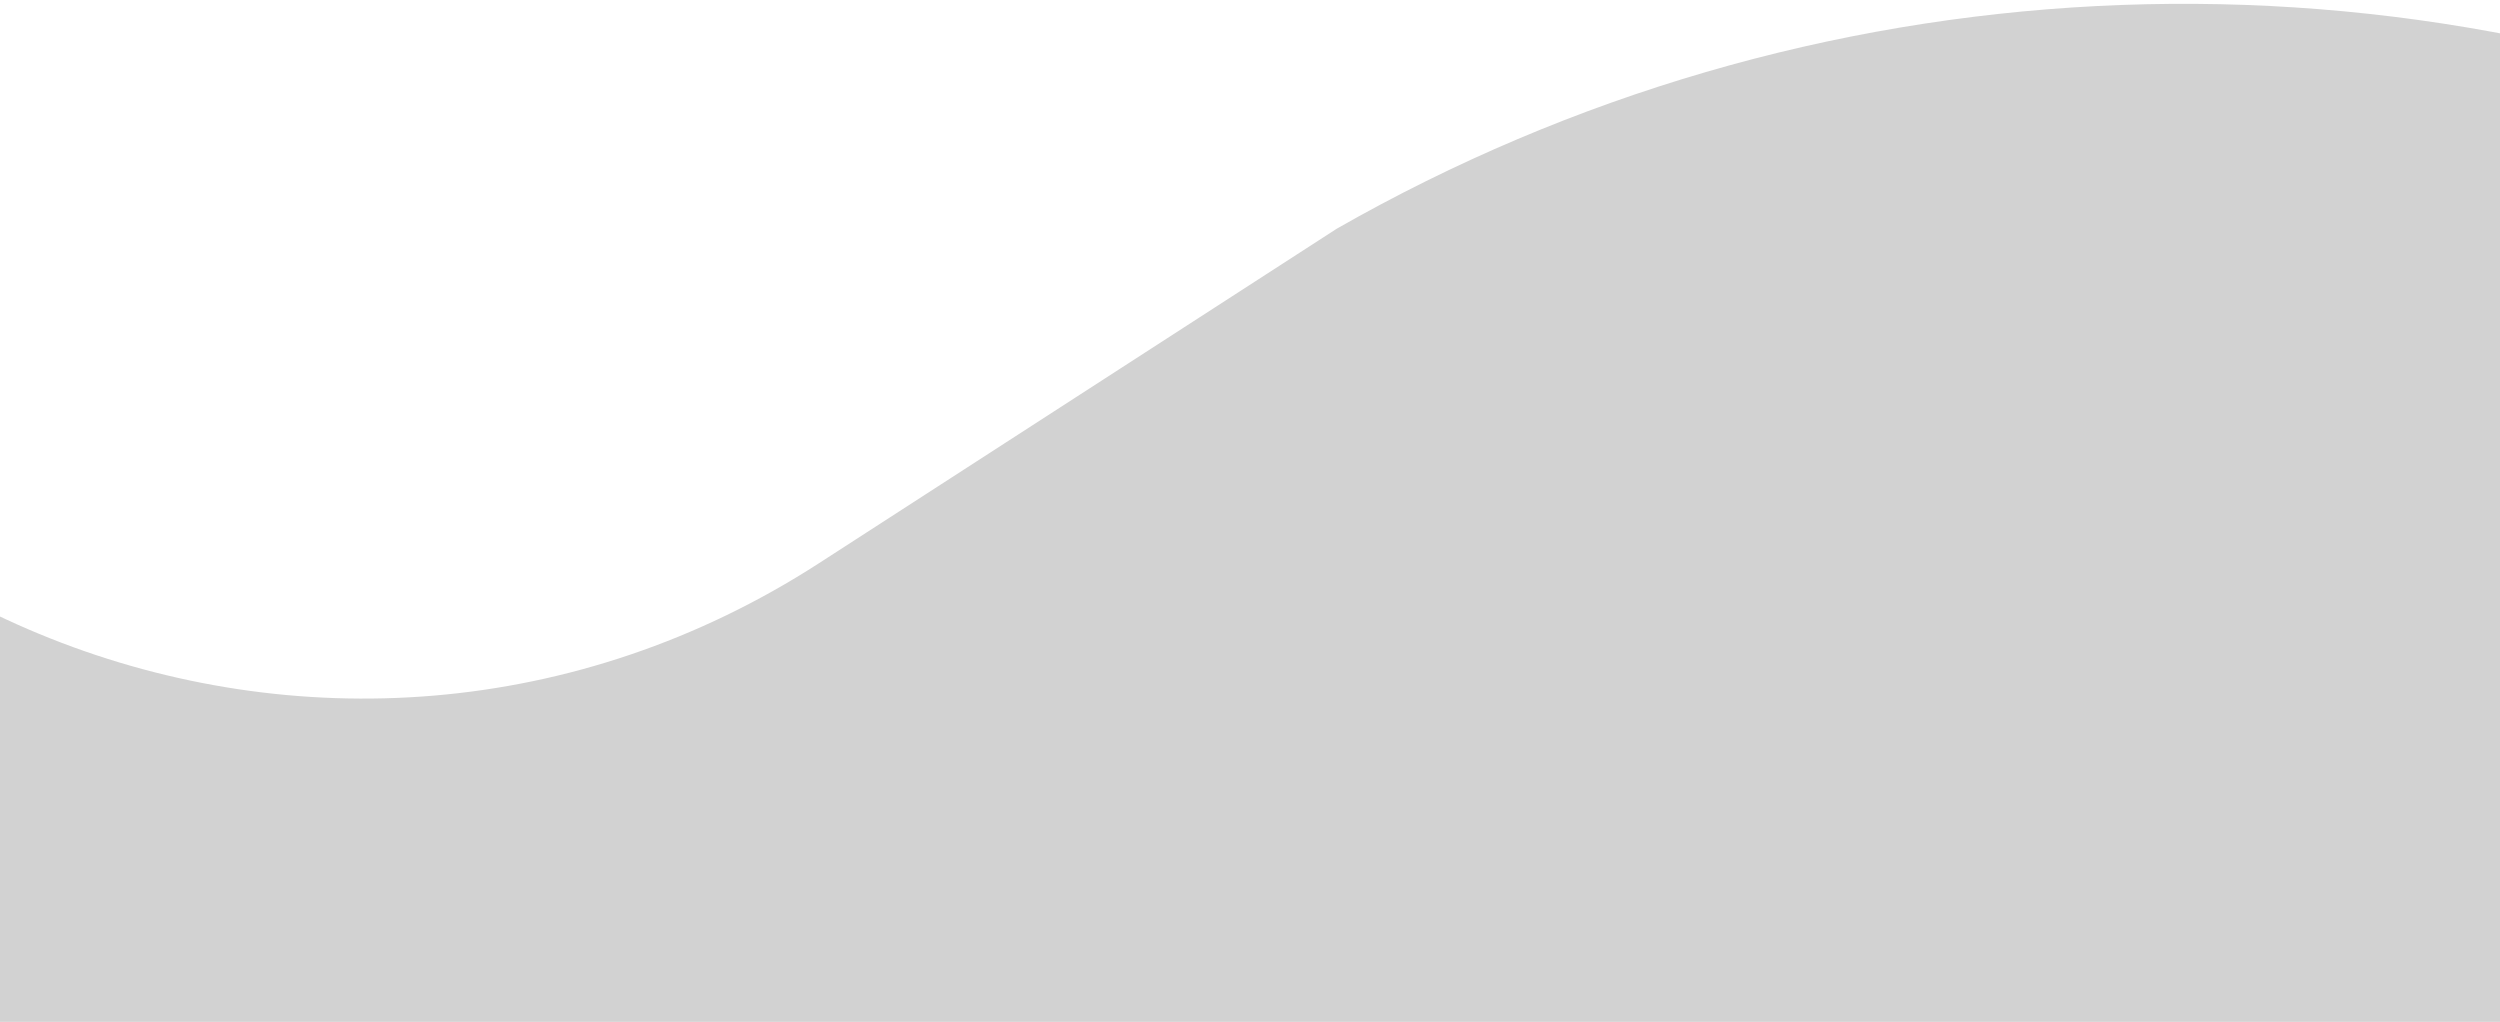 <svg width="411" height="168" viewBox="0 0 411 168" fill="none" xmlns="http://www.w3.org/2000/svg">
<path d="M458.043 349.5C457.765 353.356 454.414 356.256 450.558 355.979L-97.022 316.52C-100.878 316.243 -103.779 312.891 -103.501 309.035L-81.934 9.743C-81.652 5.832 -76.095 5.362 -75.161 9.171V9.171C-52.461 101.694 54.656 144.268 134.676 92.571L219.762 37.601V37.601C297.218 -6.644 391.09 -11.45 472.659 24.653L480.684 28.205C480.981 28.337 481.164 28.641 481.14 28.965L458.043 349.5Z" fill="#D2D2D2"/>
</svg>

